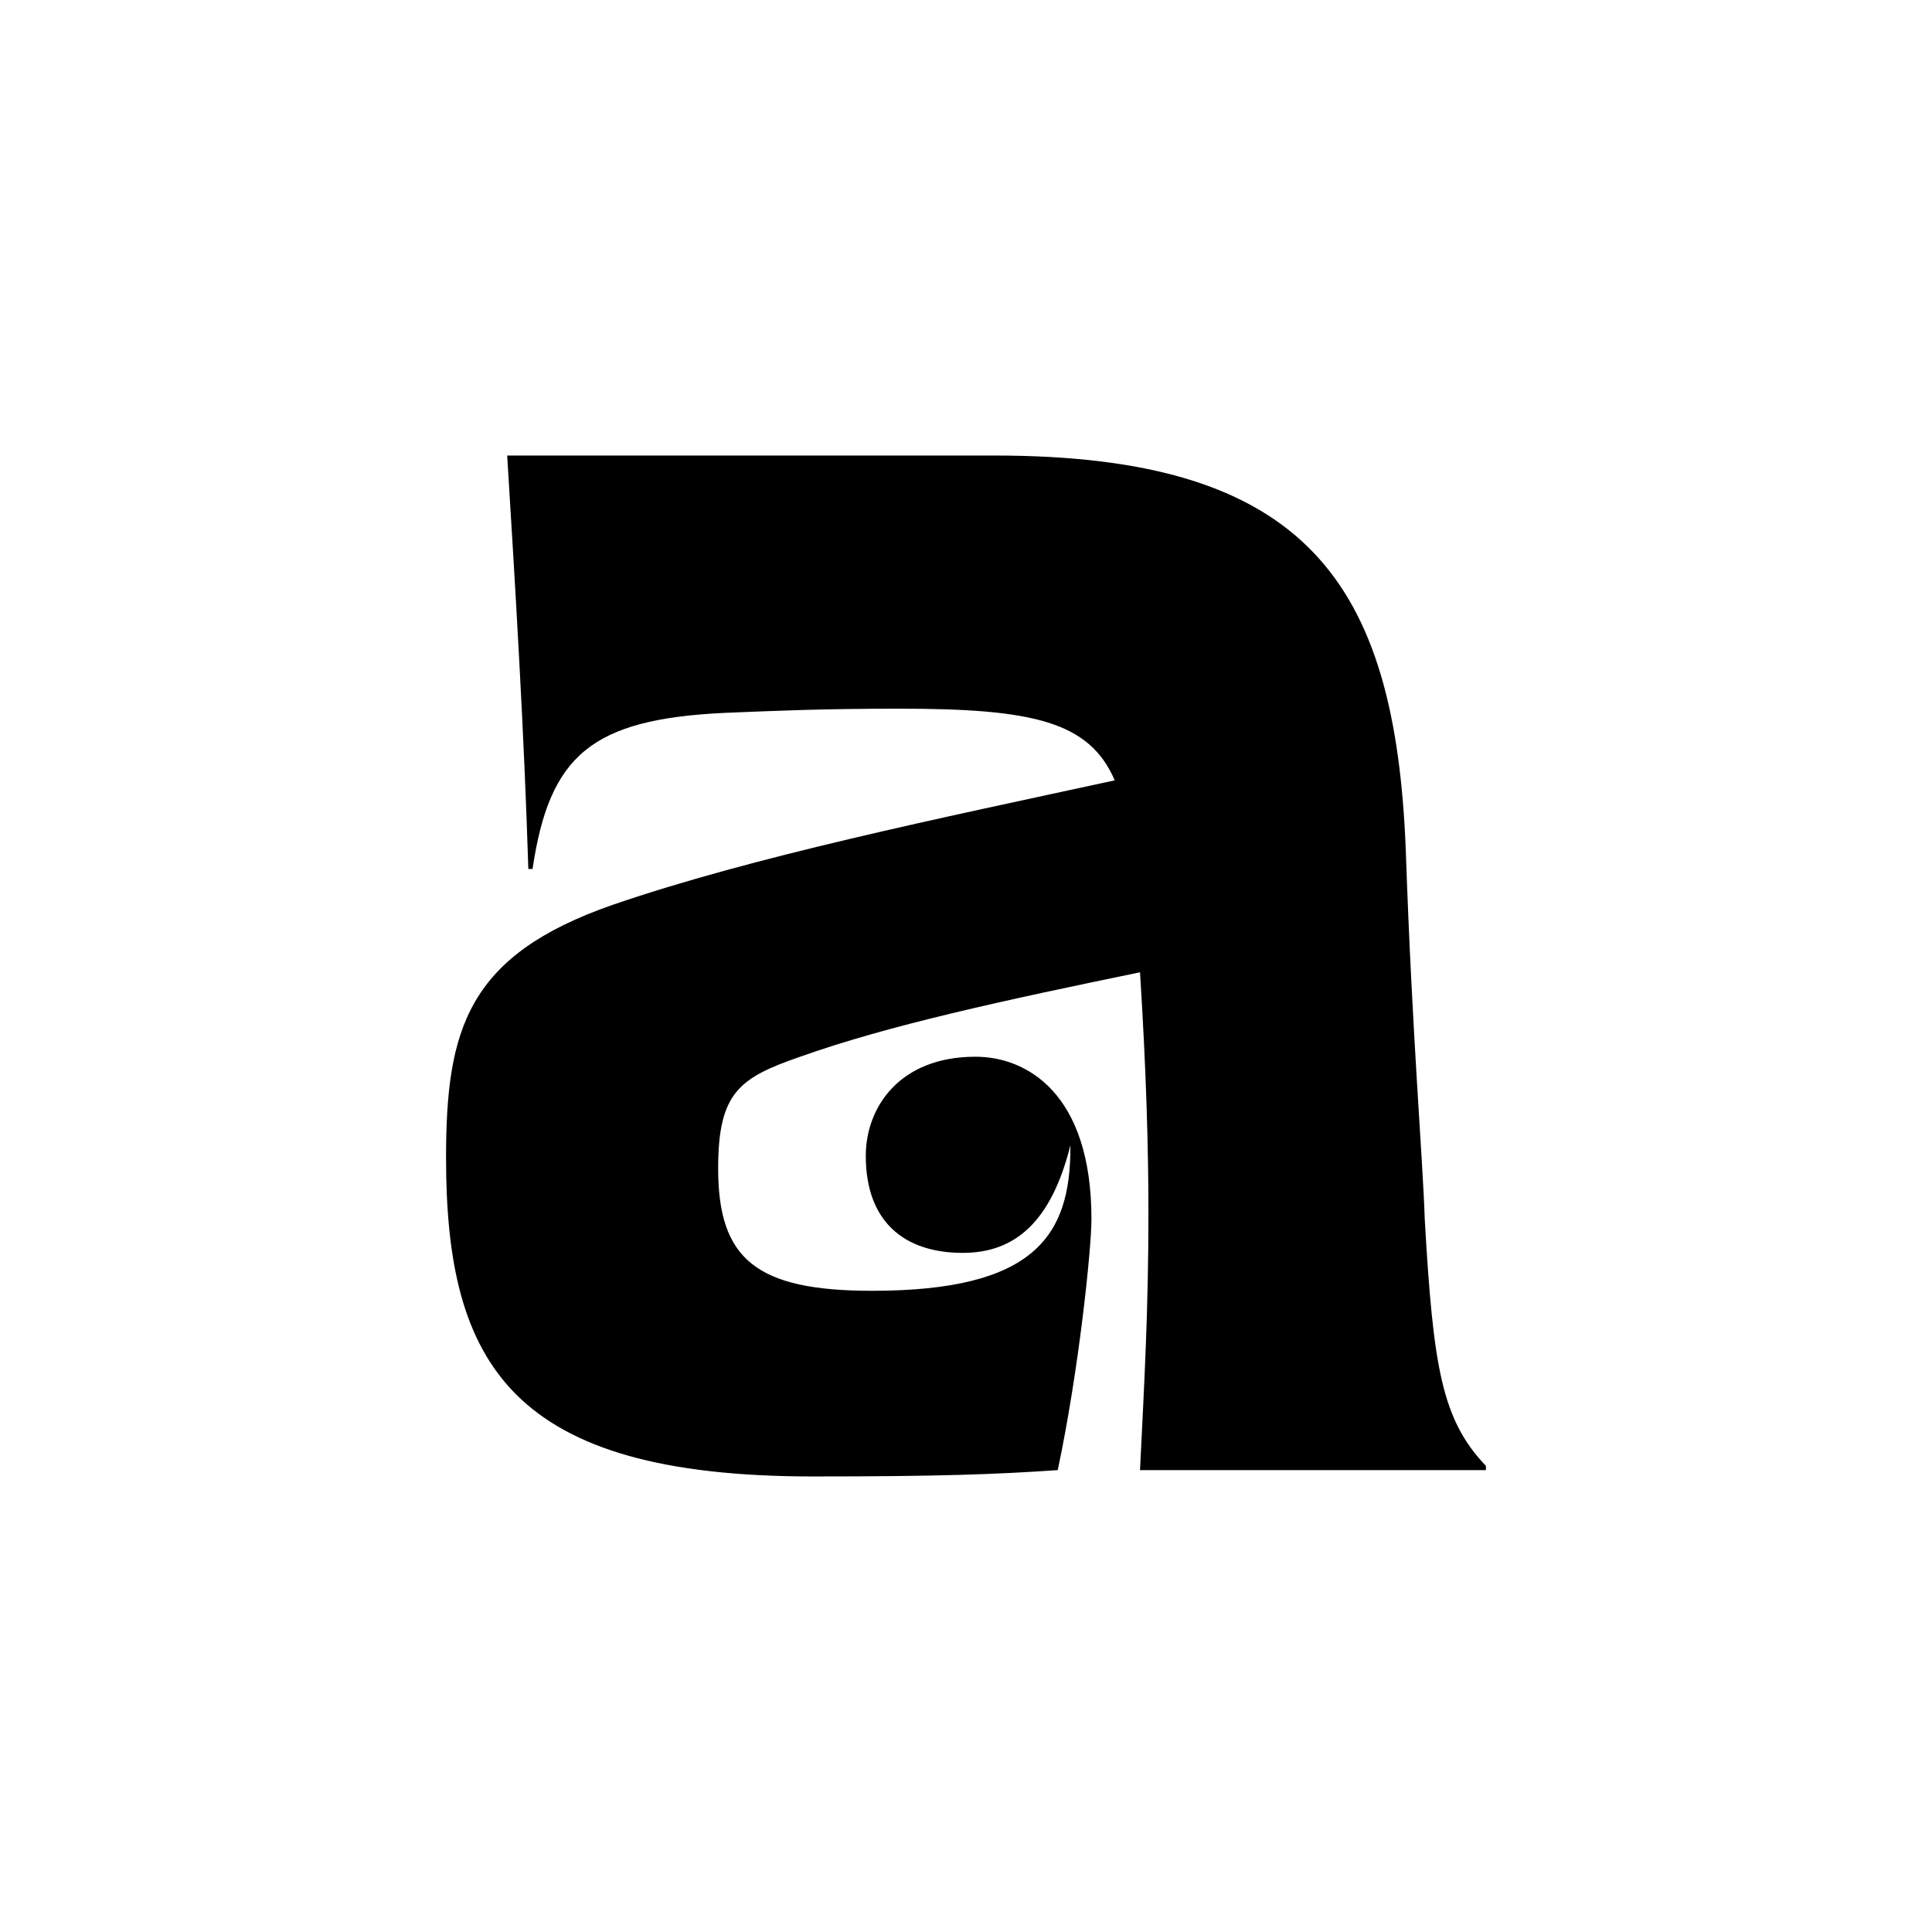 <?xml version="1.0" encoding="UTF-8"?>
<svg xmlns="http://www.w3.org/2000/svg" xmlns:xlink="http://www.w3.org/1999/xlink" width="141.7" height="141.7" viewBox="0 0 141.7 141.7">
<path fill-rule="evenodd" fill="rgb(0%, 0%, 0%)" fill-opacity="1" d="M 32.715 84.93 C 32.715 75.492 34.262 70.078 44.938 66.363 C 55.301 62.805 68.914 60.02 81.758 57.234 C 79.898 52.906 75.723 51.977 65.977 51.977 C 60.254 51.977 57.004 52.129 53.137 52.285 C 43.391 52.75 40.297 55.379 39.059 63.734 L 38.75 63.734 C 38.438 53.676 37.82 43.465 37.199 33.41 L 72.938 33.41 C 95.832 33.41 102.332 42.695 103.105 62.34 C 103.57 75.953 104.344 84.773 104.496 89.414 C 105.117 100.246 105.734 104.113 108.984 107.516 L 108.984 107.824 L 83.613 107.824 C 83.922 101.48 84.23 96.223 84.23 88.949 C 84.23 84.309 84.074 78.586 83.613 71.312 C 73.863 73.324 65.203 75.18 58.703 77.5 C 54.219 79.047 52.672 80.133 52.672 85.699 C 52.672 92.352 55.457 94.672 63.965 94.672 C 75.875 94.672 78.508 90.652 78.508 84.156 L 78.508 84 C 77.113 89.57 74.484 91.891 70.617 91.891 C 66.285 91.891 63.5 89.57 63.5 84.773 C 63.5 81.215 65.973 77.504 71.543 77.504 C 75.258 77.504 80.051 80.133 80.051 89.414 C 80.051 91.582 79.125 100.555 77.578 107.824 C 73.09 108.133 68.914 108.289 59.633 108.289 C 37.508 108.289 32.715 100.09 32.715 84.93 Z M 32.715 84.93 "/>
</svg>
